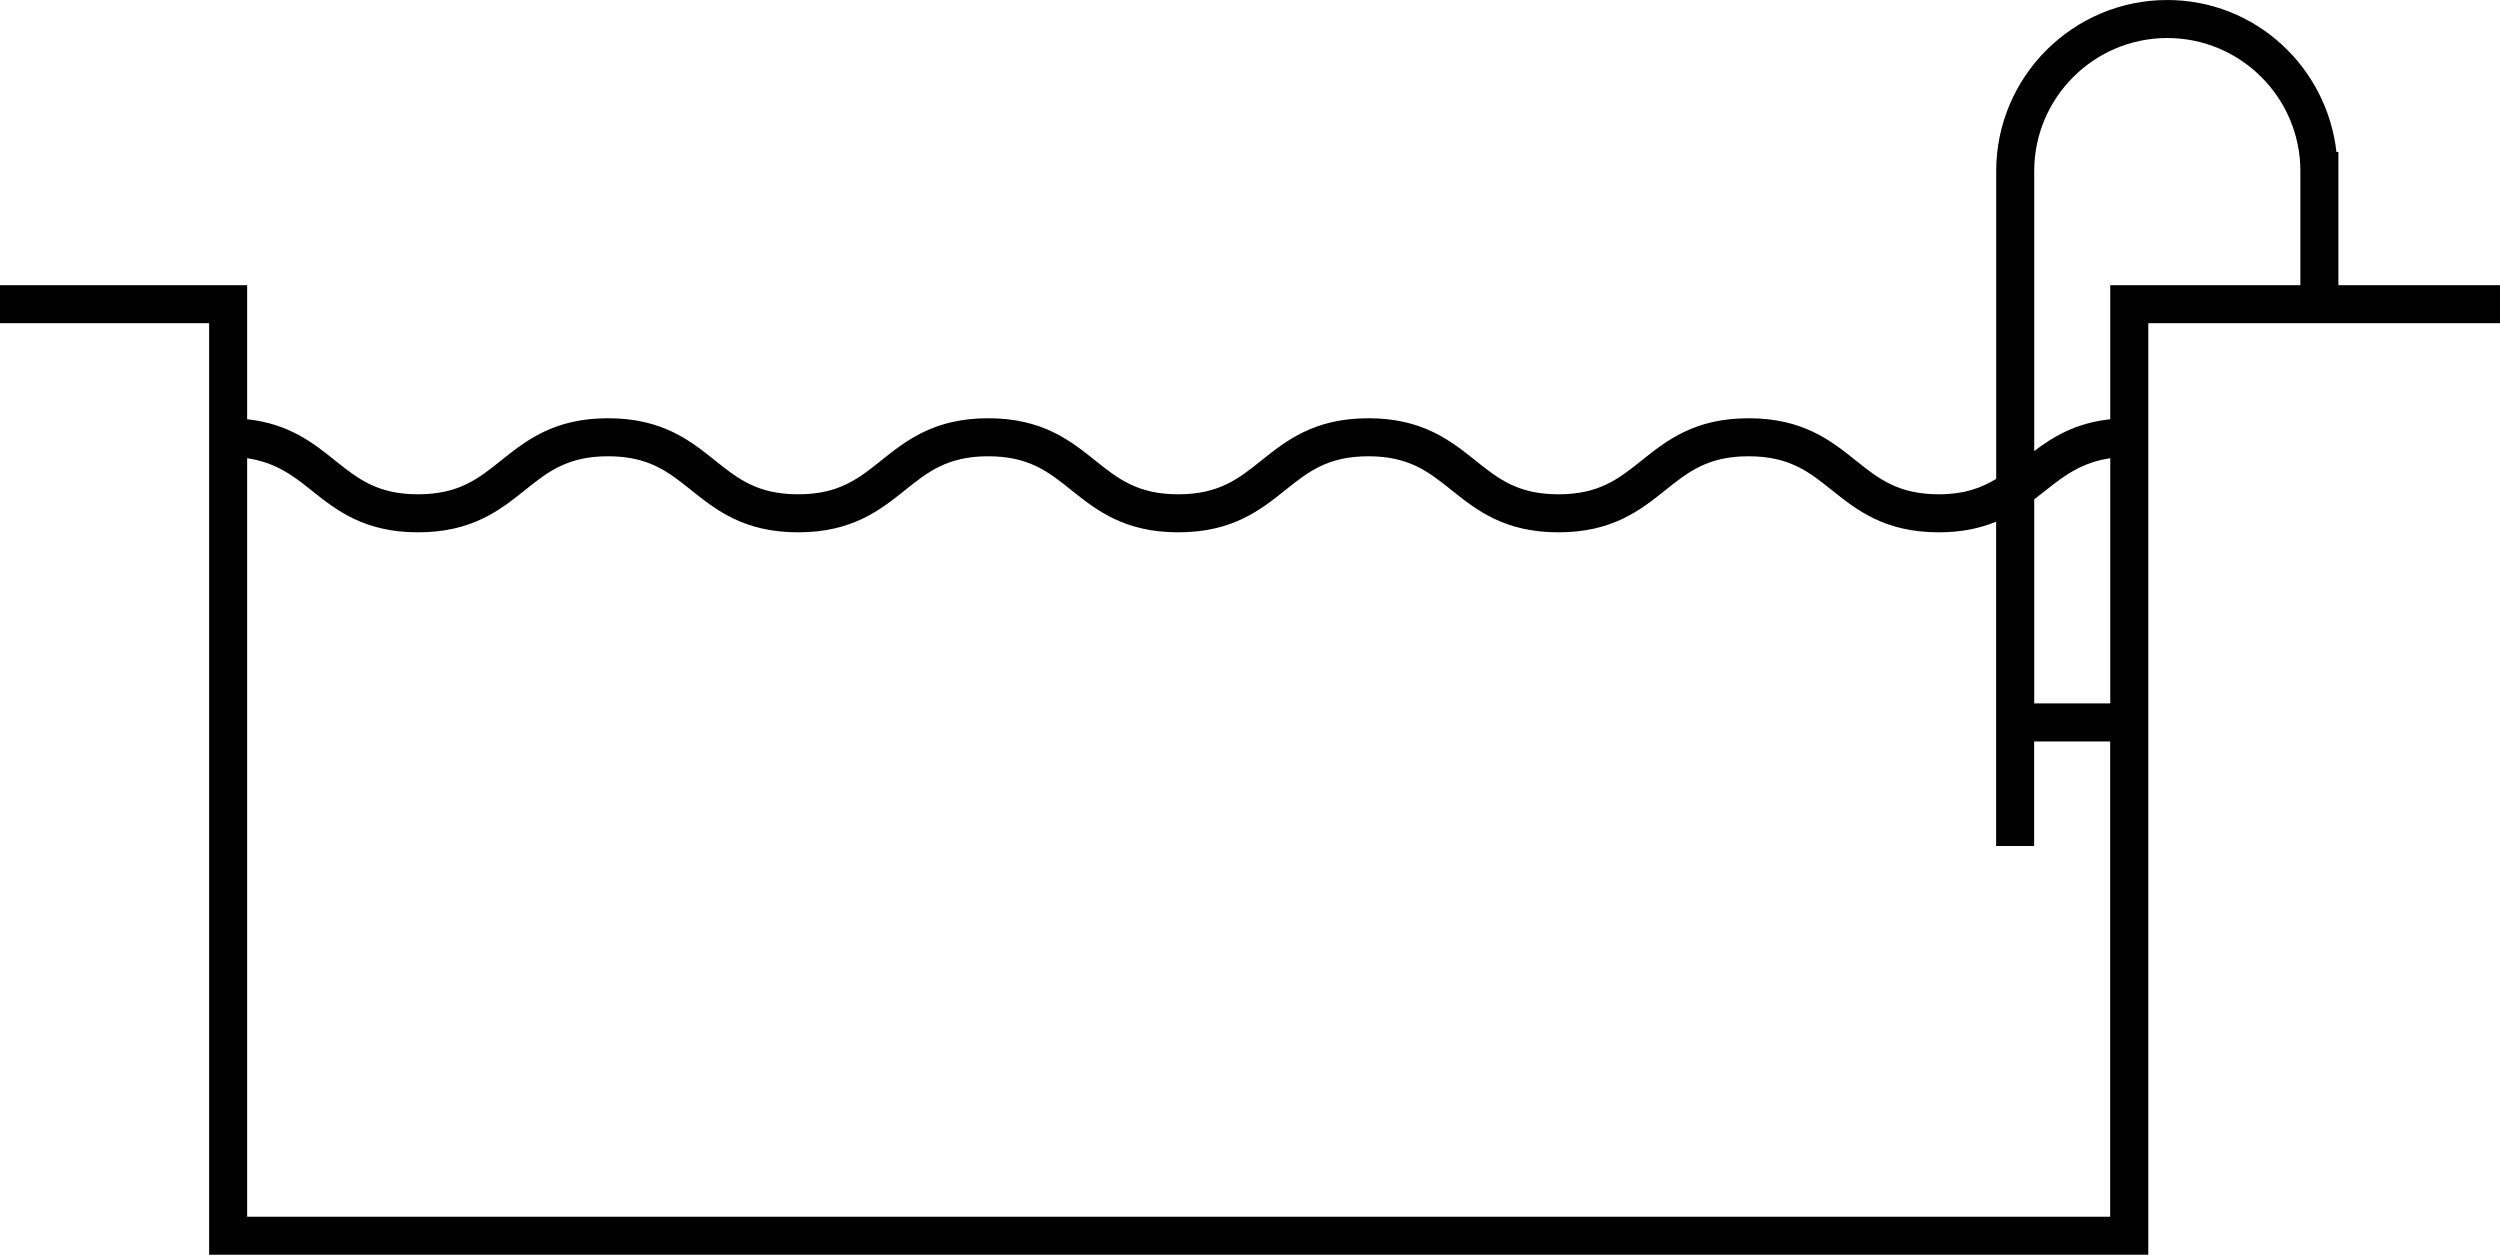 <?xml version="1.0" encoding="utf-8"?>
<!-- Generator: Adobe Illustrator 16.0.0, SVG Export Plug-In . SVG Version: 6.00 Build 0)  -->
<!DOCTYPE svg PUBLIC "-//W3C//DTD SVG 1.1//EN" "http://www.w3.org/Graphics/SVG/1.1/DTD/svg11.dtd">
<svg version="1.1" id="Layer_1" xmlns="http://www.w3.org/2000/svg" xmlns:xlink="http://www.w3.org/1999/xlink" x="0px" y="0px"
	 width="65.75px" height="33px" viewBox="-31.5 47.5 65.75 33" enable-background="new -31.5 47.5 65.75 33" xml:space="preserve">
<path d="M30,55v-3.5h-0.051c-0.252-2.244-2.139-4-4.449-4c-2.481,0-4.5,2.019-4.5,4.5v8.095c-0.391,0.236-0.836,0.405-1.506,0.405
	c-1.075,0-1.592-0.413-2.189-0.891c-0.651-0.52-1.389-1.109-2.815-1.109c-1.426,0-2.163,0.589-2.813,1.109
	c-0.598,0.478-1.113,0.891-2.189,0.891c-1.073,0-1.589-0.412-2.186-0.891C6.651,59.09,5.914,58.5,4.489,58.5
	c-1.425,0-2.162,0.59-2.812,1.109C1.08,60.087,0.563,60.5-0.511,60.5c-1.074,0-1.59-0.413-2.187-0.891
	C-3.348,59.09-4.085,58.5-5.51,58.5s-2.162,0.59-2.812,1.109c-0.597,0.478-1.113,0.891-2.187,0.891s-1.59-0.413-2.187-0.891
	c-0.65-0.52-1.387-1.109-2.812-1.109c-1.425,0-2.161,0.59-2.811,1.109c-0.597,0.478-1.112,0.891-2.186,0.891
	c-1.073,0-1.588-0.413-2.185-0.891c-0.569-0.455-1.204-0.964-2.31-1.083V55h-6.5v1h5.5v24.5h51V56h9.25v-1H30z M22,60.632
	c0.106-0.081,0.21-0.161,0.31-0.241c0.493-0.394,0.949-0.729,1.69-0.84V66h-2V60.632z M-25,79.5V59.551
	c0.738,0.11,1.193,0.445,1.685,0.84c0.649,0.52,1.386,1.109,2.81,1.109c1.425,0,2.161-0.59,2.811-1.109
	c0.597-0.478,1.112-0.891,2.186-0.891c1.074,0,1.59,0.413,2.187,0.891c0.65,0.52,1.387,1.109,2.812,1.109s2.162-0.59,2.812-1.109
	C-7.1,59.913-6.584,59.5-5.51,59.5s1.59,0.413,2.187,0.891c0.65,0.52,1.387,1.109,2.812,1.109c1.426,0,2.163-0.59,2.813-1.109
	C2.899,59.913,3.415,59.5,4.489,59.5c1.074,0,1.59,0.413,2.187,0.891C7.325,60.91,8.062,61.5,9.486,61.5
	c1.427,0,2.164-0.59,2.814-1.109c0.598-0.478,1.113-0.891,2.188-0.891c1.076,0,1.593,0.413,2.19,0.891
	c0.651,0.521,1.389,1.109,2.814,1.109c0.616,0,1.099-0.113,1.506-0.28v8.53h1V67h2v12.5H-25z M24,55v3.526
	c-0.91,0.098-1.501,0.459-2,0.837V52c0-1.93,1.57-3.5,3.5-3.5S29,50.07,29,52v3H24z"/>
</svg>
